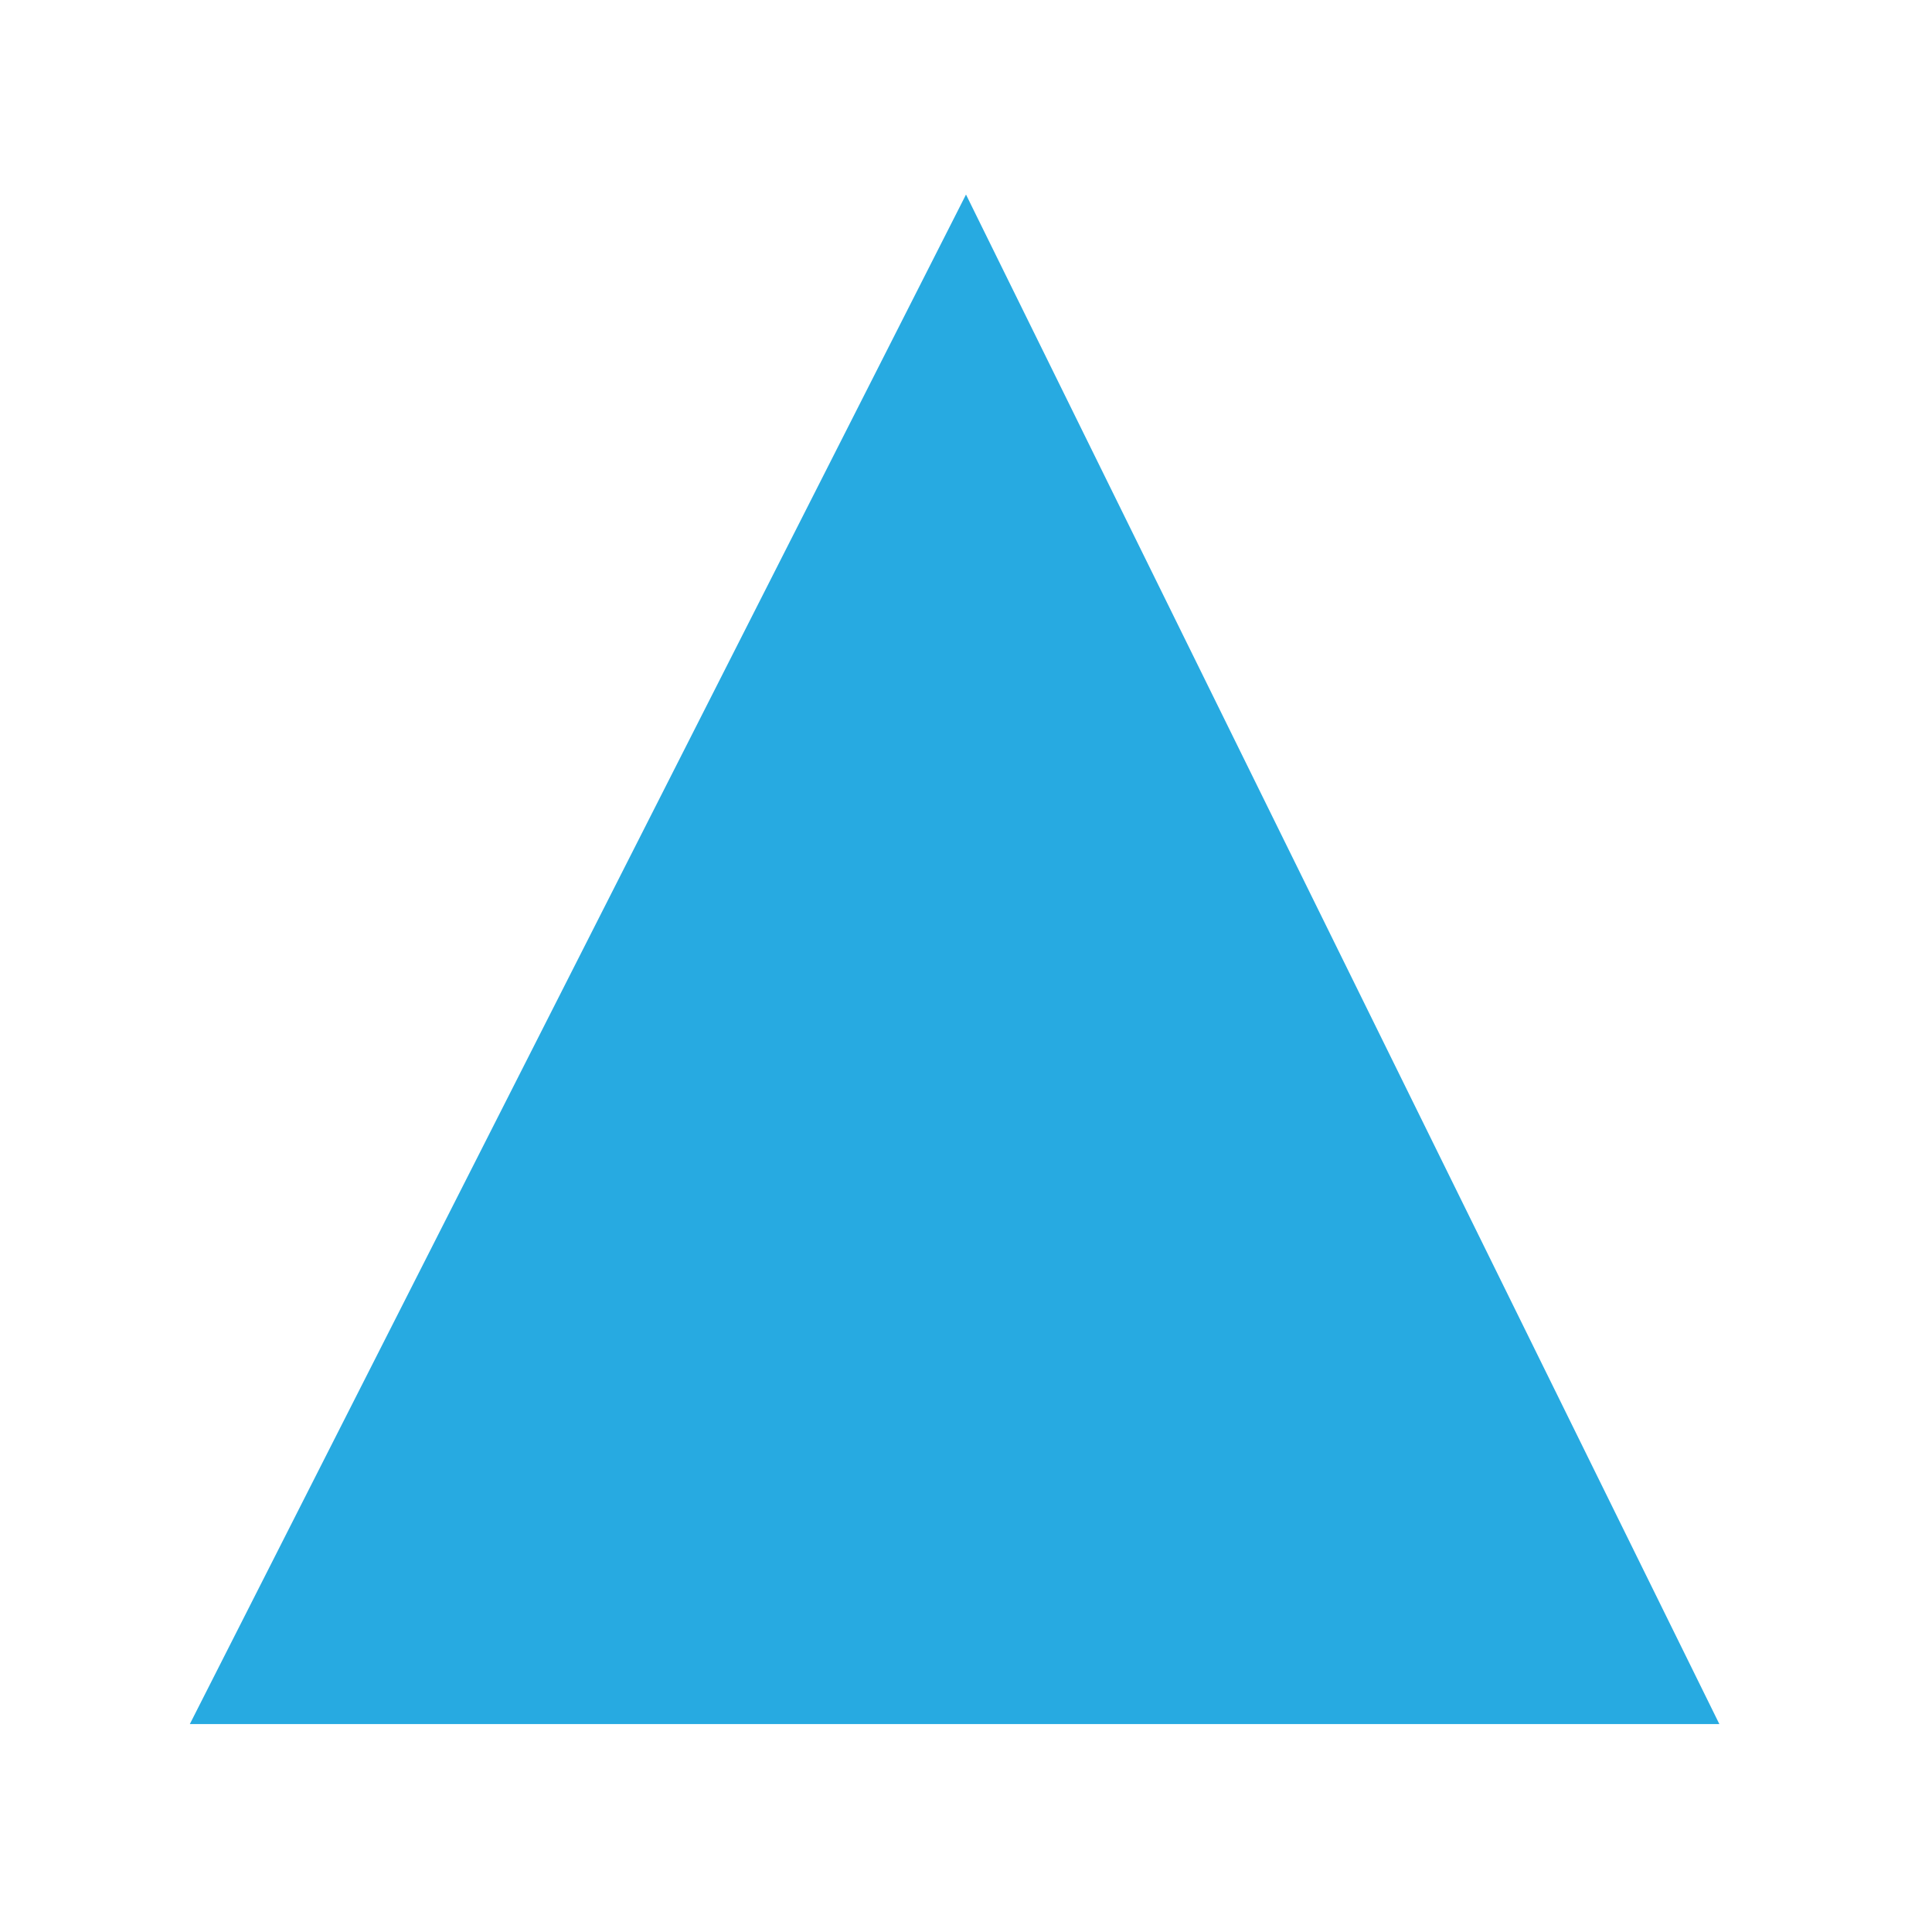 <?xml version="1.0" encoding="utf-8"?>
<!-- Generator: Adobe Illustrator 21.0.2, SVG Export Plug-In . SVG Version: 6.00 Build 0)  -->
<!DOCTYPE svg PUBLIC "-//W3C//DTD SVG 1.0//EN" "http://www.w3.org/TR/2001/REC-SVG-20010904/DTD/svg10.dtd">
<svg version="1.0" xmlns="http://www.w3.org/2000/svg" xmlns:xlink="http://www.w3.org/1999/xlink" x="0px" y="0px" width="288px"
	 height="288px" viewBox="0 0 288 288" enable-background="new 0 0 288 288" xml:space="preserve">
<g id="Color">
	<polygon fill="#27AAE1" points="28.3,257 256.3,257 144,29 	"/>
</g>
<g id="Stroke">
	
		<path opacity="0" fill="none" stroke="#000000" stroke-width="26" stroke-linecap="round" stroke-linejoin="round" stroke-miterlimit="10" d="
		M129,28c15.5,0.1,31,0.2,46.6,0.3c-16.8,1.7-33.6,3.5-50.4,5.2c14.6,0.2,29.3,0.5,43.9,0.7c-16.3,1.5-32.7,3-49,4.6
		c21.4,0.1,42.8,0.2,64.1,0.3c-27.8,3.2-55.6,6.4-83.4,9.7c34.3,0.1,68.7,0.2,103,0.4c-41.1,3.1-82.3,6.1-123.4,9.2
		c38.5-0.3,77.1-0.7,115.6-1c-38.8,8.4-78.7,9.7-118.4,11c40,1.9,80.1,2.5,120.2,1.8c-32.2,7.9-65.8,7.5-99,7.1
		c31.8,4.5,63.9,6.1,96,5C156.1,87,117.2,89.3,78.2,89c38.2,6.2,76.9,9.2,115.7,9c-39.2,9.6-80,10.4-120.4,11.1
		c43.1,7.3,86.8,11,130.5,11c-42,6.5-84.5,8.2-127,9.8c44.3,1.2,88.6,2.5,132.9,3.7c-46.6,3.9-93.2,7.8-139.9,11.7
		c54.4,6.8,109.4,5.1,164.2,3.5c-63.1,10.5-127.1,15.8-191.1,15.7c65.6,9.5,132.2,8.3,198.4,7.2c-68.1,9.3-136.8,13.6-205.4,13.1
		C101.5,197,168.5,195,235,192.9c-61,17.9-128-0.1-189.3,16.6c72.2,0,144.3,0,216.5,0c-23.1,6-47.1,8-71,9.6
		c-58.7,4-117.5,5.6-176.3,4.8c84,8.6,168.5,11.4,252.9,8.5c-62.1,17.9-129.4,1.7-192.8,14.3c-16.3,3.2-33.1,8.4-49.3,4.6
		c71.5-1.7,143-3.5,214.5-5.2c5.1-0.1,11.2,0.4,13.4,5c-4.4,5.4-12.3,6.1-19.3,6.3c-47.1,1.3-94.2,2.7-141.3,4"/>
</g>
</svg>
